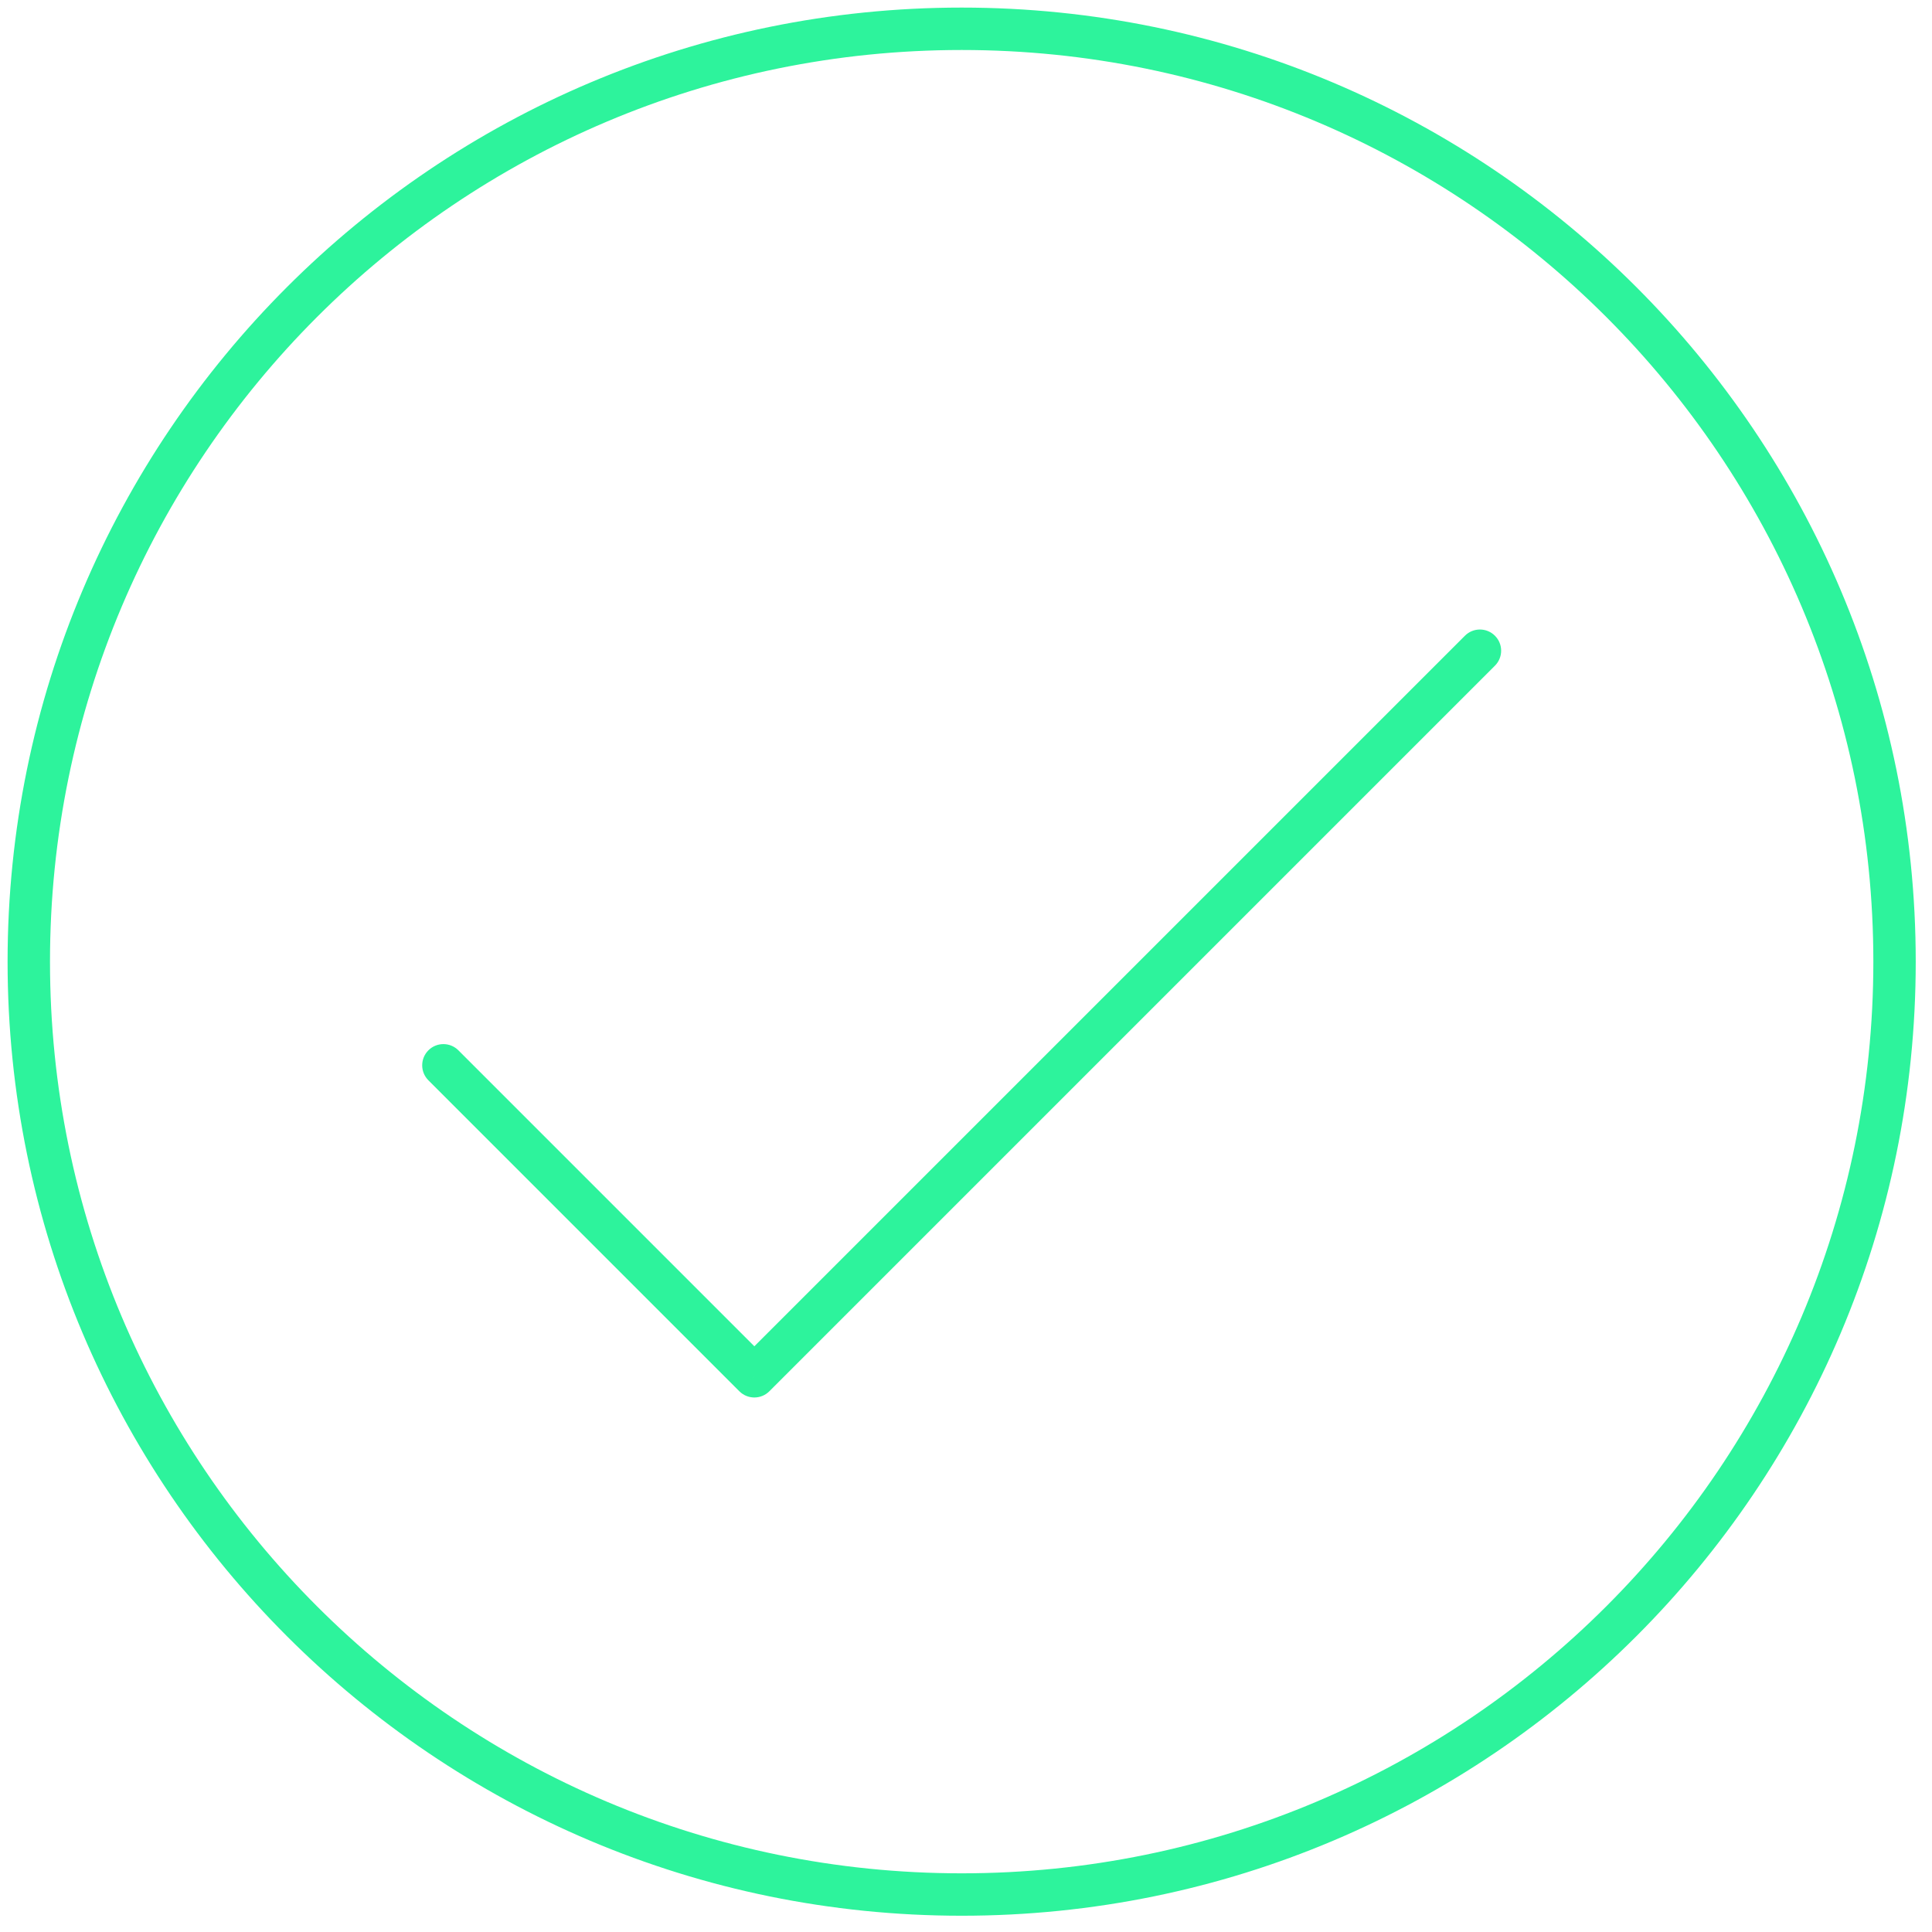 <svg width="81" height="81" viewBox="0 0 81 81" fill="none" xmlns="http://www.w3.org/2000/svg">
<path d="M62.675 27.91C63.023 27.563 63.023 27 62.675 26.653C62.328 26.306 61.765 26.306 61.418 26.653L62.675 27.91ZM31.627 57.701L30.998 58.33C31.346 58.677 31.908 58.677 32.255 58.33L31.627 57.701ZM19.218 44.035C18.871 43.688 18.308 43.688 17.961 44.035C17.614 44.383 17.614 44.945 17.961 45.292L19.218 44.035ZM61.418 26.653L30.998 57.072L32.255 58.33L62.675 27.91L61.418 26.653ZM17.961 45.292L30.998 58.33L32.255 57.072L19.218 44.035L17.961 45.292ZM78.541 40.318C78.541 61.428 61.428 78.54 40.318 78.54V80.318C62.41 80.318 80.318 62.41 80.318 40.318H78.541ZM40.318 78.54C19.209 78.54 2.096 61.428 2.096 40.318H0.318C0.318 62.41 18.227 80.318 40.318 80.318V78.54ZM2.096 40.318C2.096 19.209 19.209 2.096 40.318 2.096V0.318C18.227 0.318 0.318 18.227 0.318 40.318H2.096ZM40.318 2.096C61.428 2.096 78.541 19.209 78.541 40.318H80.318C80.318 18.227 62.41 0.318 40.318 0.318V2.096Z" fill="#2DF39C"/>
</svg>
